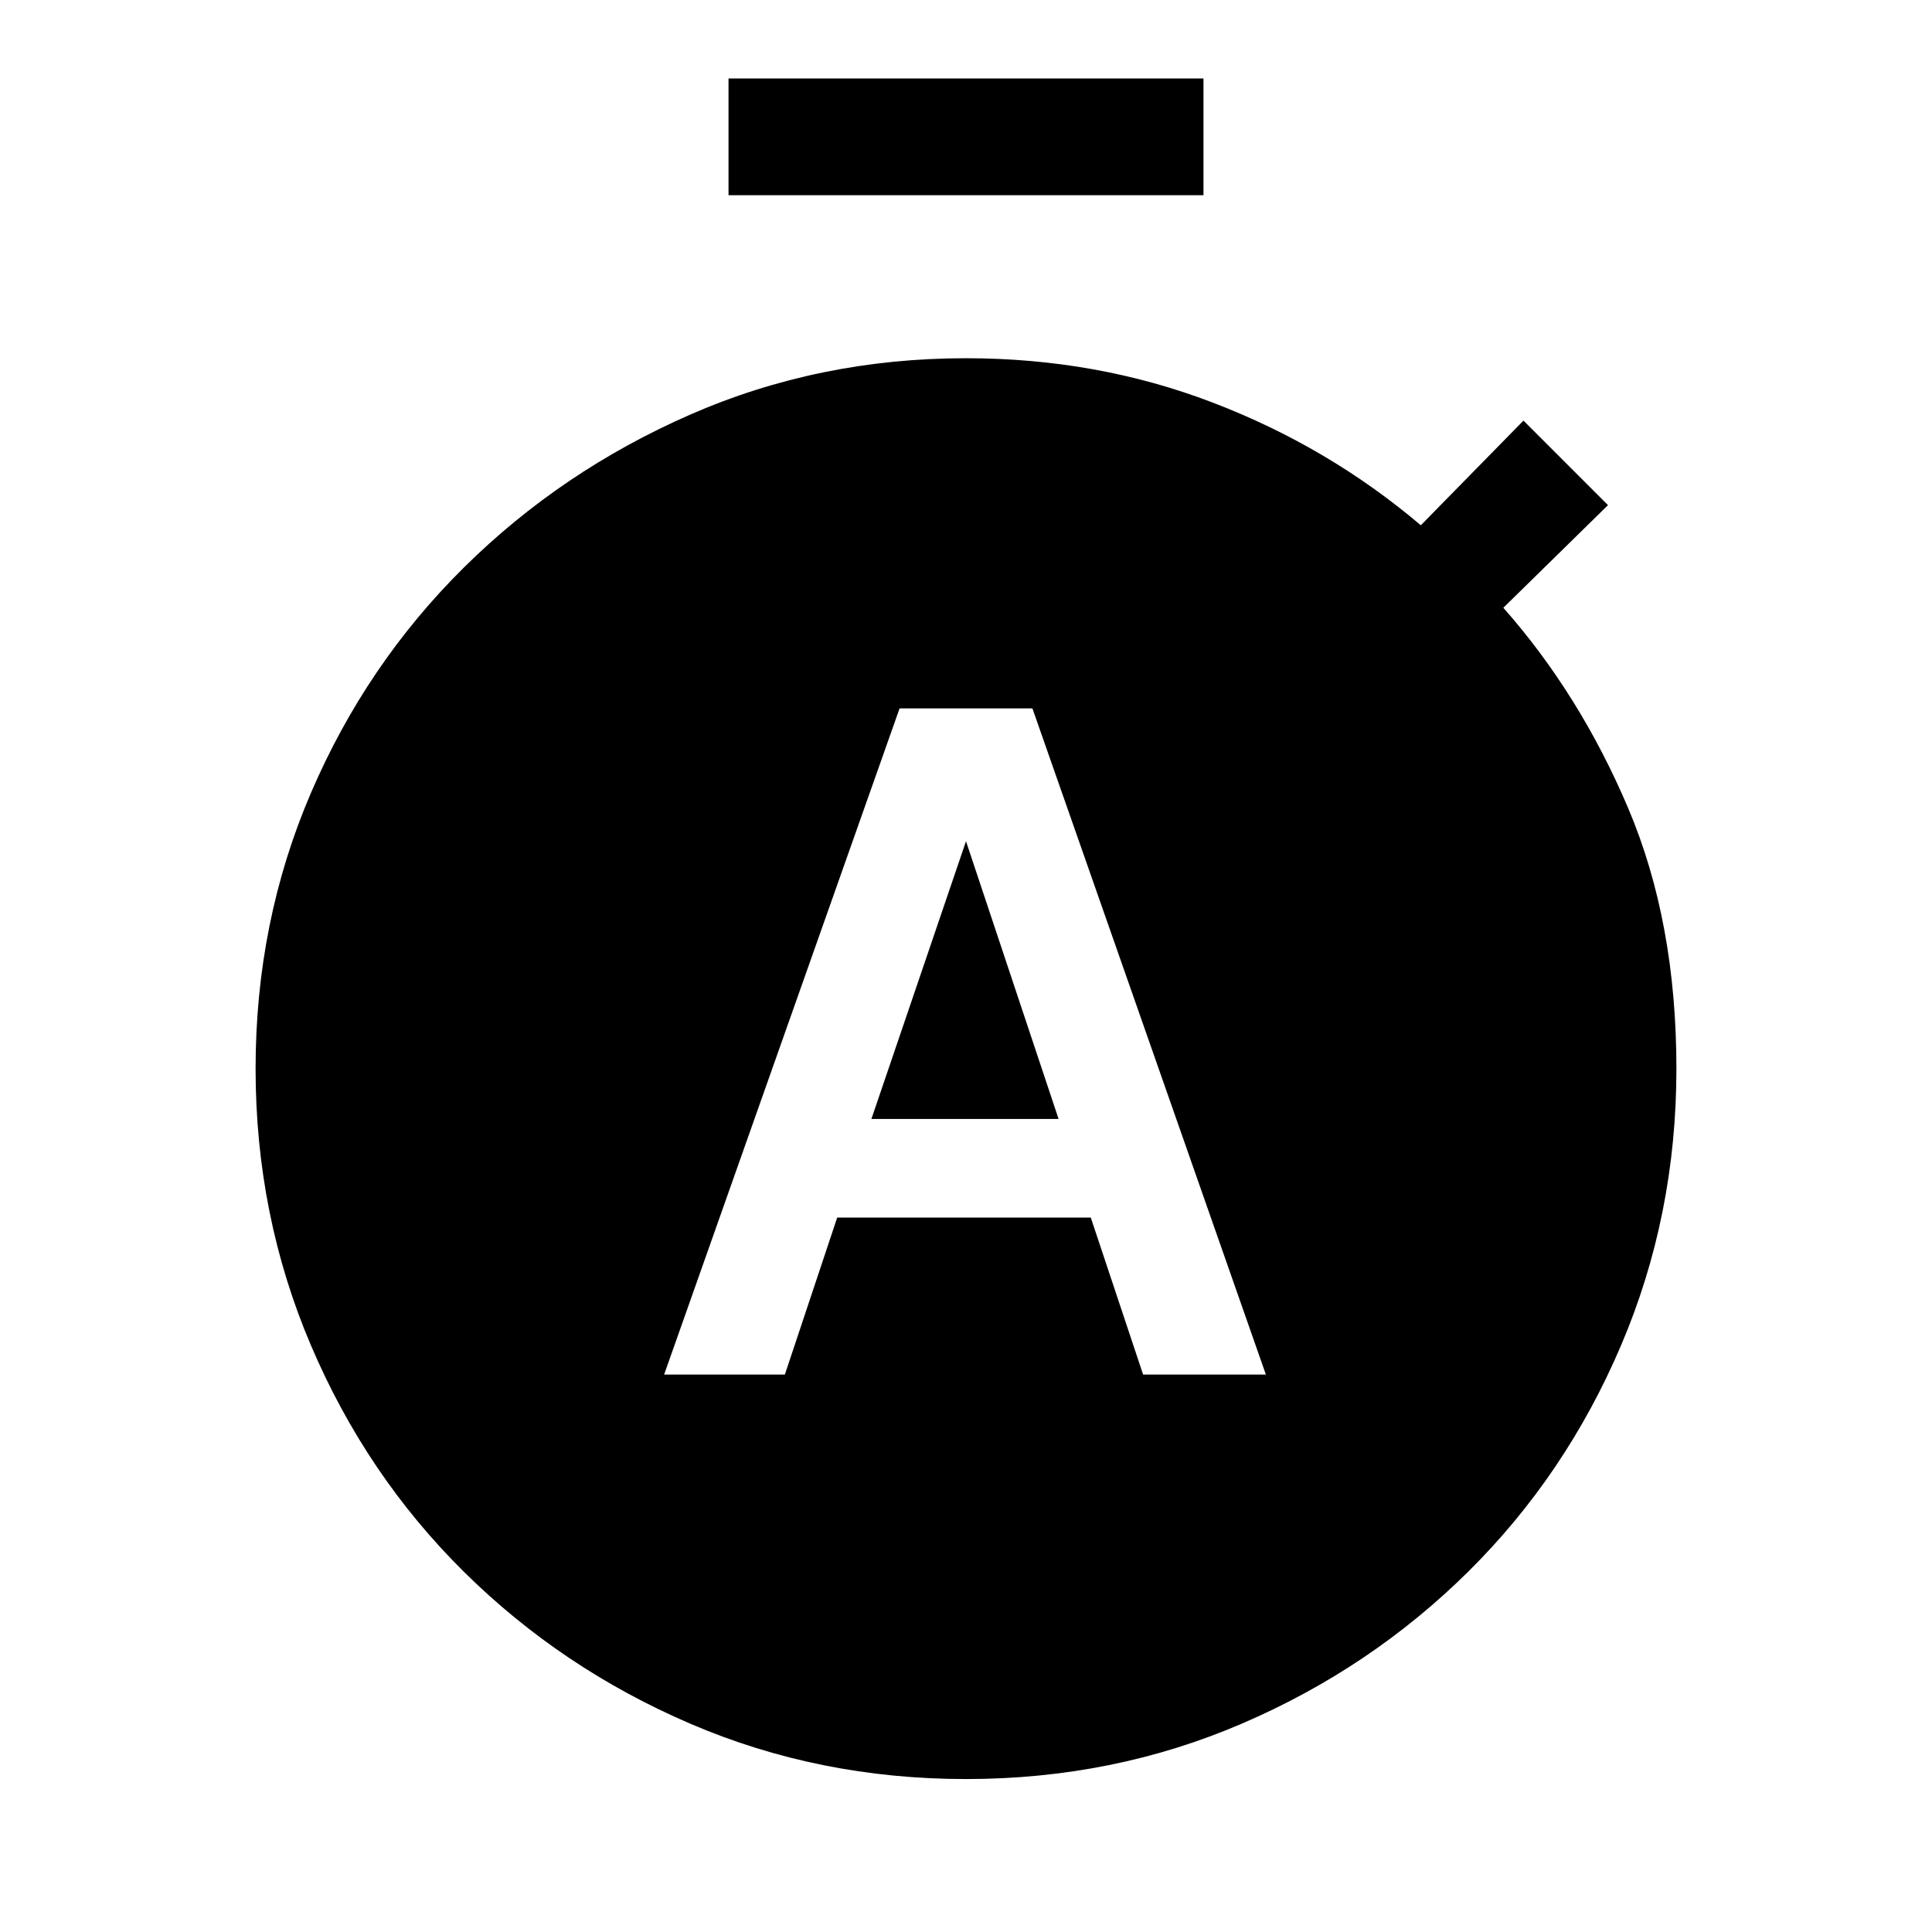 <svg xmlns="http://www.w3.org/2000/svg" height="48" width="48"><path d="M16.5 34.15h3l1.3-3.9h6.3l1.3 3.9h3.05l-5.8-16.55h-3.3Zm5.15-6.35L24 20.9l2.3 6.9ZM18.1 4.85v-2.9h11.8v2.9ZM24 44.2q-3.65 0-6.85-1.375-3.2-1.375-5.625-3.775t-3.8-5.625Q6.35 30.2 6.35 26.55t1.375-6.85q1.375-3.2 3.8-5.6 2.425-2.4 5.625-3.8T24 8.9q3.25 0 6.125 1.1t5.175 3.05l2.55-2.6 2.1 2.1-2.6 2.55q1.9 2.15 3.1 4.975 1.2 2.825 1.2 6.475 0 3.65-1.375 6.875t-3.8 5.625q-2.425 2.4-5.625 3.775T24 44.2Z"/></svg>